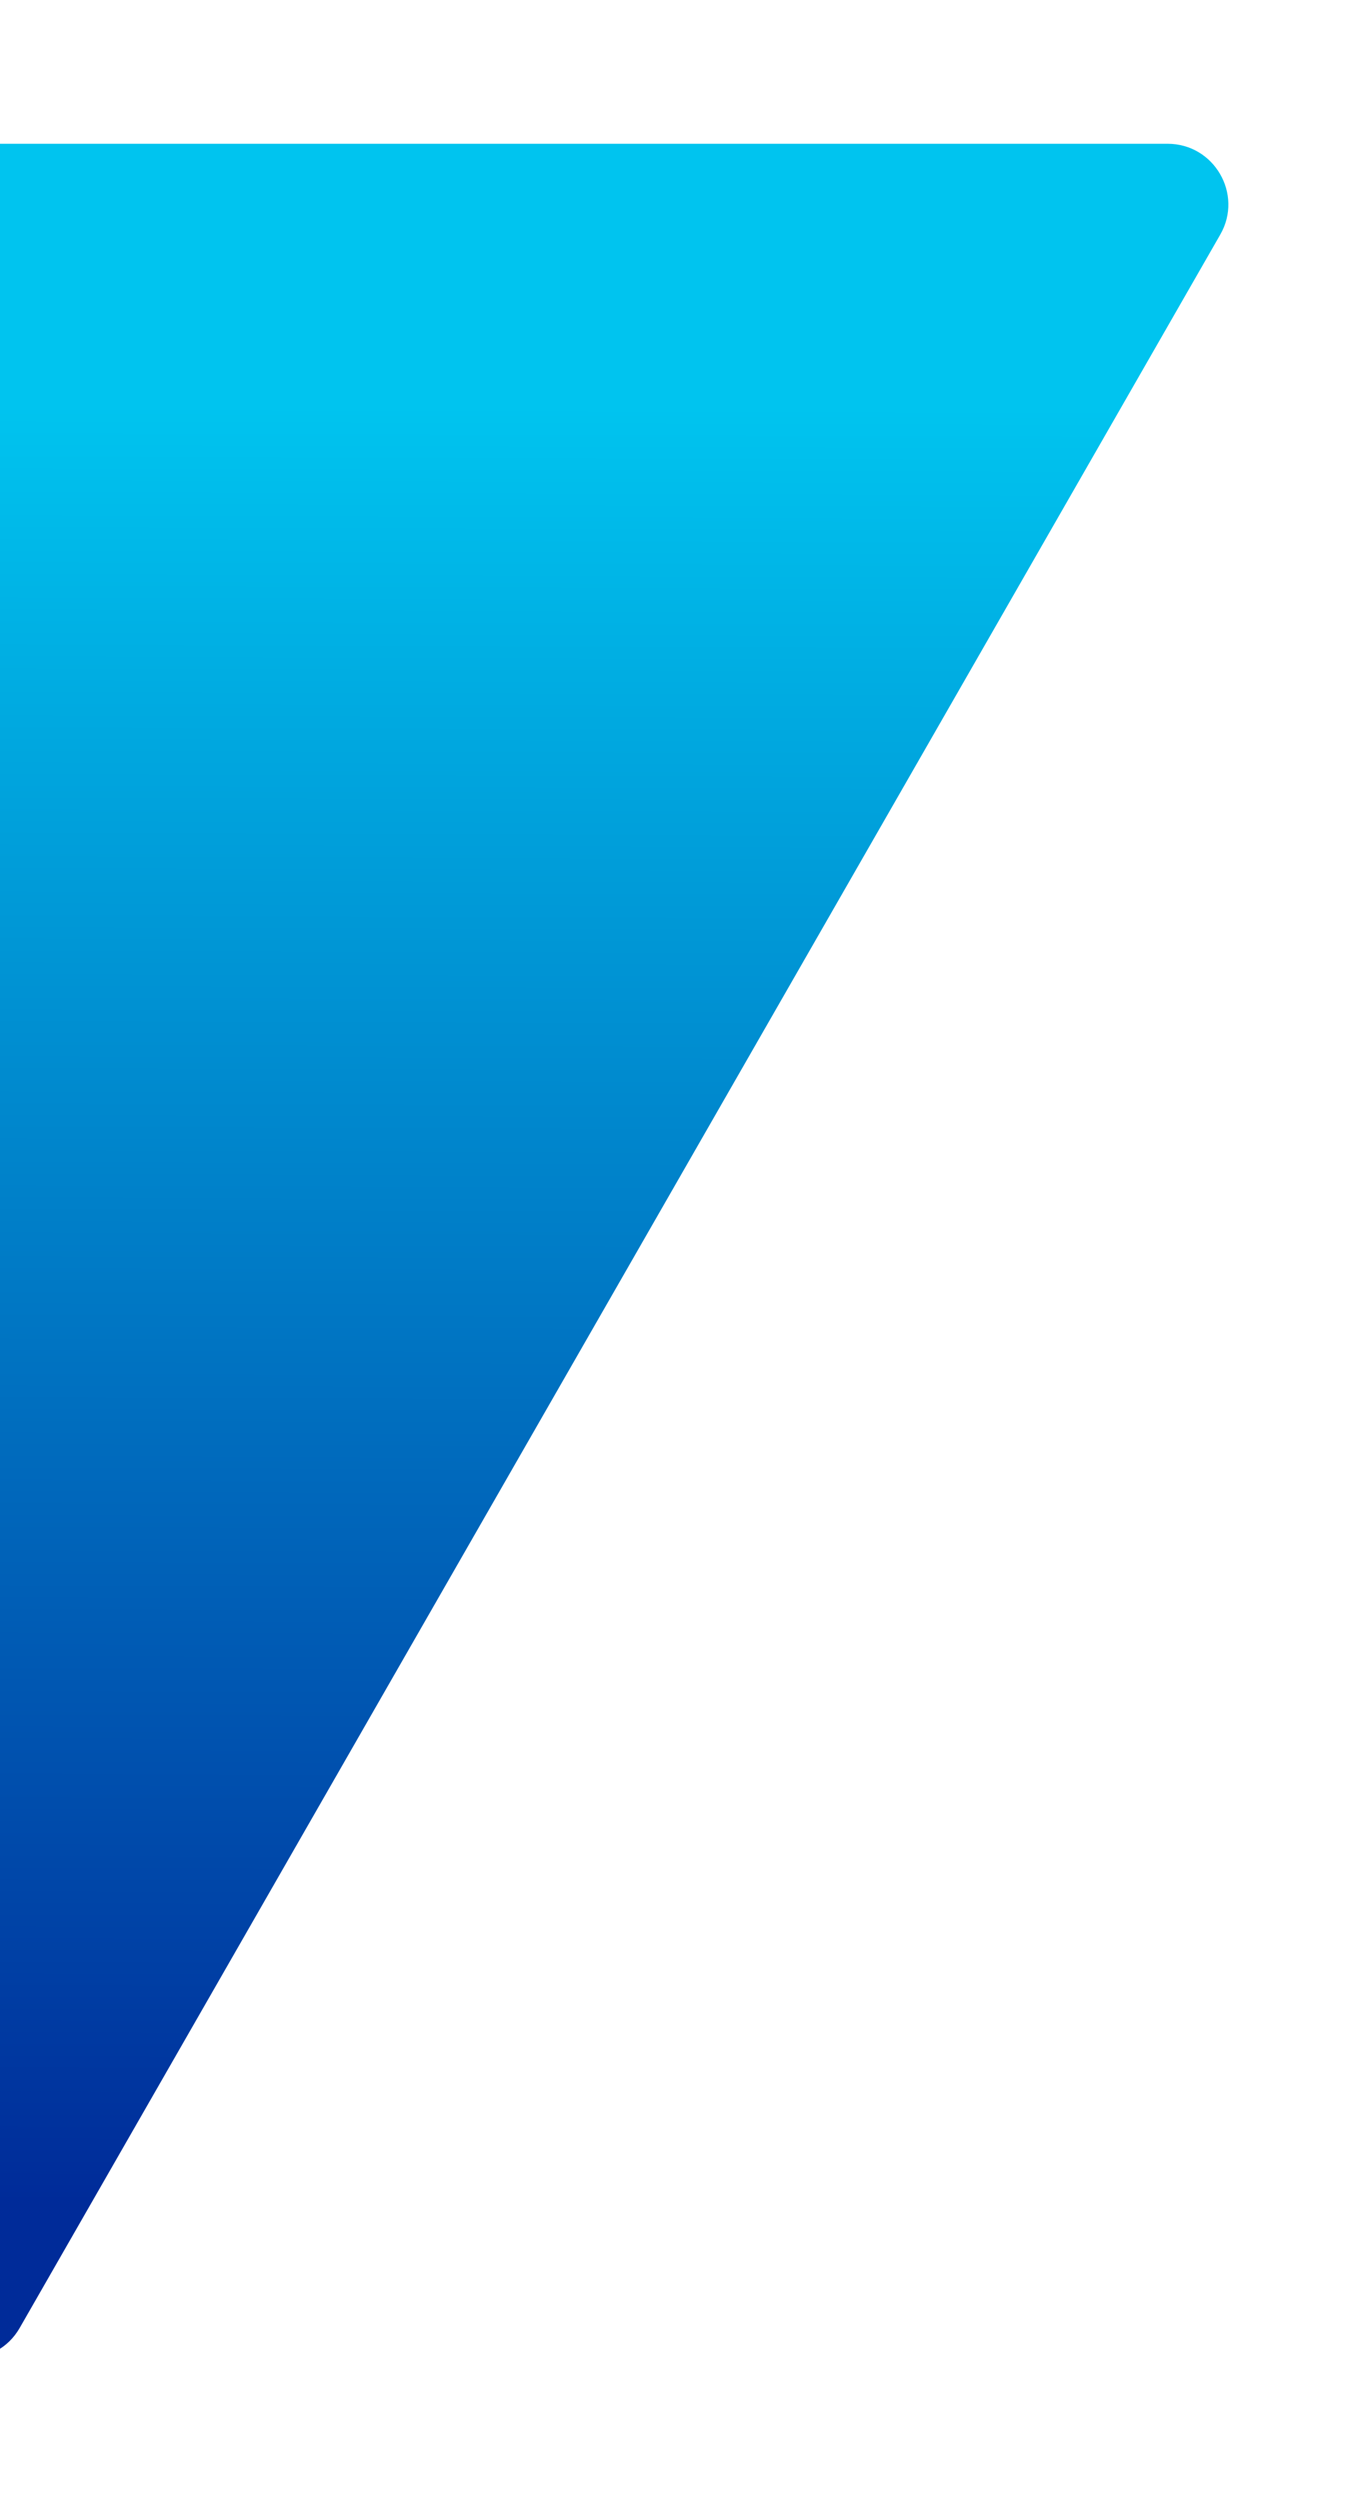 <svg width="294" height="537" viewBox="0 0 294 537" fill="none" xmlns="http://www.w3.org/2000/svg">
    <g filter="url(#filter0_d_611_355)">
        <path d="M-28.292 490.016C-23.258 498.683 -10.749 498.683 -5.775 490.016L252.255 40.379C257.228 31.712 250.936 20.879 240.929 20.879L-278.271 20.879C-288.278 20.879 -294.495 31.712 -289.461 40.379L-28.292 490.016Z" fill="url(#paint0_linear_611_355)"/>
    </g>
    <defs>
        <filter id="filter0_d_611_355" x="-311.245" y="0.879" width="605.238" height="535.637" filterUnits="userSpaceOnUse" color-interpolation-filters="sRGB">
            <feFlood flood-opacity="0" result="BackgroundImageFix"/>
            <feColorMatrix in="SourceAlpha" type="matrix" values="0 0 0 0 0 0 0 0 0 0 0 0 0 0 0 0 0 0 127 0" result="hardAlpha"/>
            <feOffset dx="10" dy="10"/>
            <feGaussianBlur stdDeviation="15"/>
            <feComposite in2="hardAlpha" operator="out"/>
            <feColorMatrix type="matrix" values="0 0 0 0 0 0 0 0 0 0 0 0 0 0 0 0 0 0 0.25 0"/>
            <feBlend mode="normal" in2="BackgroundImageFix" result="effect1_dropShadow_611_355"/>
            <feBlend mode="normal" in="SourceGraphic" in2="effect1_dropShadow_611_355" result="shape"/>
        </filter>
        <linearGradient id="paint0_linear_611_355" x1="-18.524" y1="463.08" x2="-17.018" y2="31.805" gradientUnits="userSpaceOnUse">
            <stop stop-color="#002B99"/>
            <stop offset="0.896" stop-color="#00C4EF"/>
        </linearGradient>
    </defs>
</svg>
